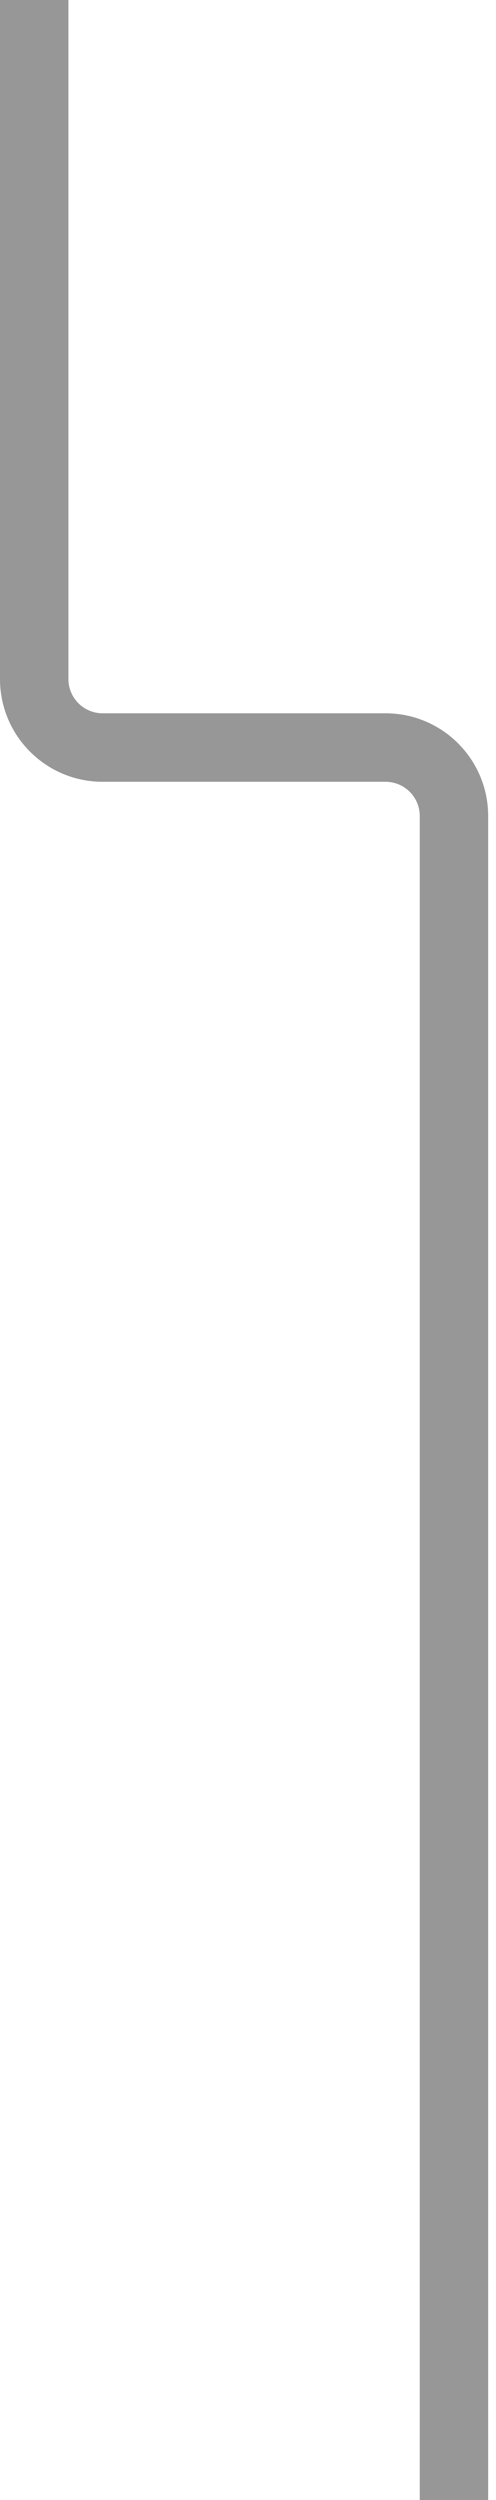 <?xml version="1.0" encoding="UTF-8"?>
<svg width="58px" height="292px" viewBox="0 0 58 292" version="1.1" xmlns="http://www.w3.org/2000/svg" xmlns:xlink="http://www.w3.org/1999/xlink">
    <!-- Generator: Sketch 50 (54983) - http://www.bohemiancoding.com/sketch -->
    <title>Path 26</title>
    <desc>Created with Sketch.</desc>
    <defs></defs>
    <g id="Page-2" stroke="none" stroke-width="1" fill="none" fill-rule="evenodd">
        <path d="M0,0 L8,0 L8,79.311 C8,81.52 9.791,83.311 12,83.311 L45.084,83.311 C51.711,83.311 57.084,88.684 57.084,95.311 L57.084,292 L49.084,292 L49.084,95.311 C49.084,93.102 47.293,91.311 45.084,91.311 L12,91.311 C5.373,91.311 0,85.939 0,79.311 L0,0 Z" id="Path-26" fill="#979797" fill-rule="nonzero"></path>
    </g>
</svg>